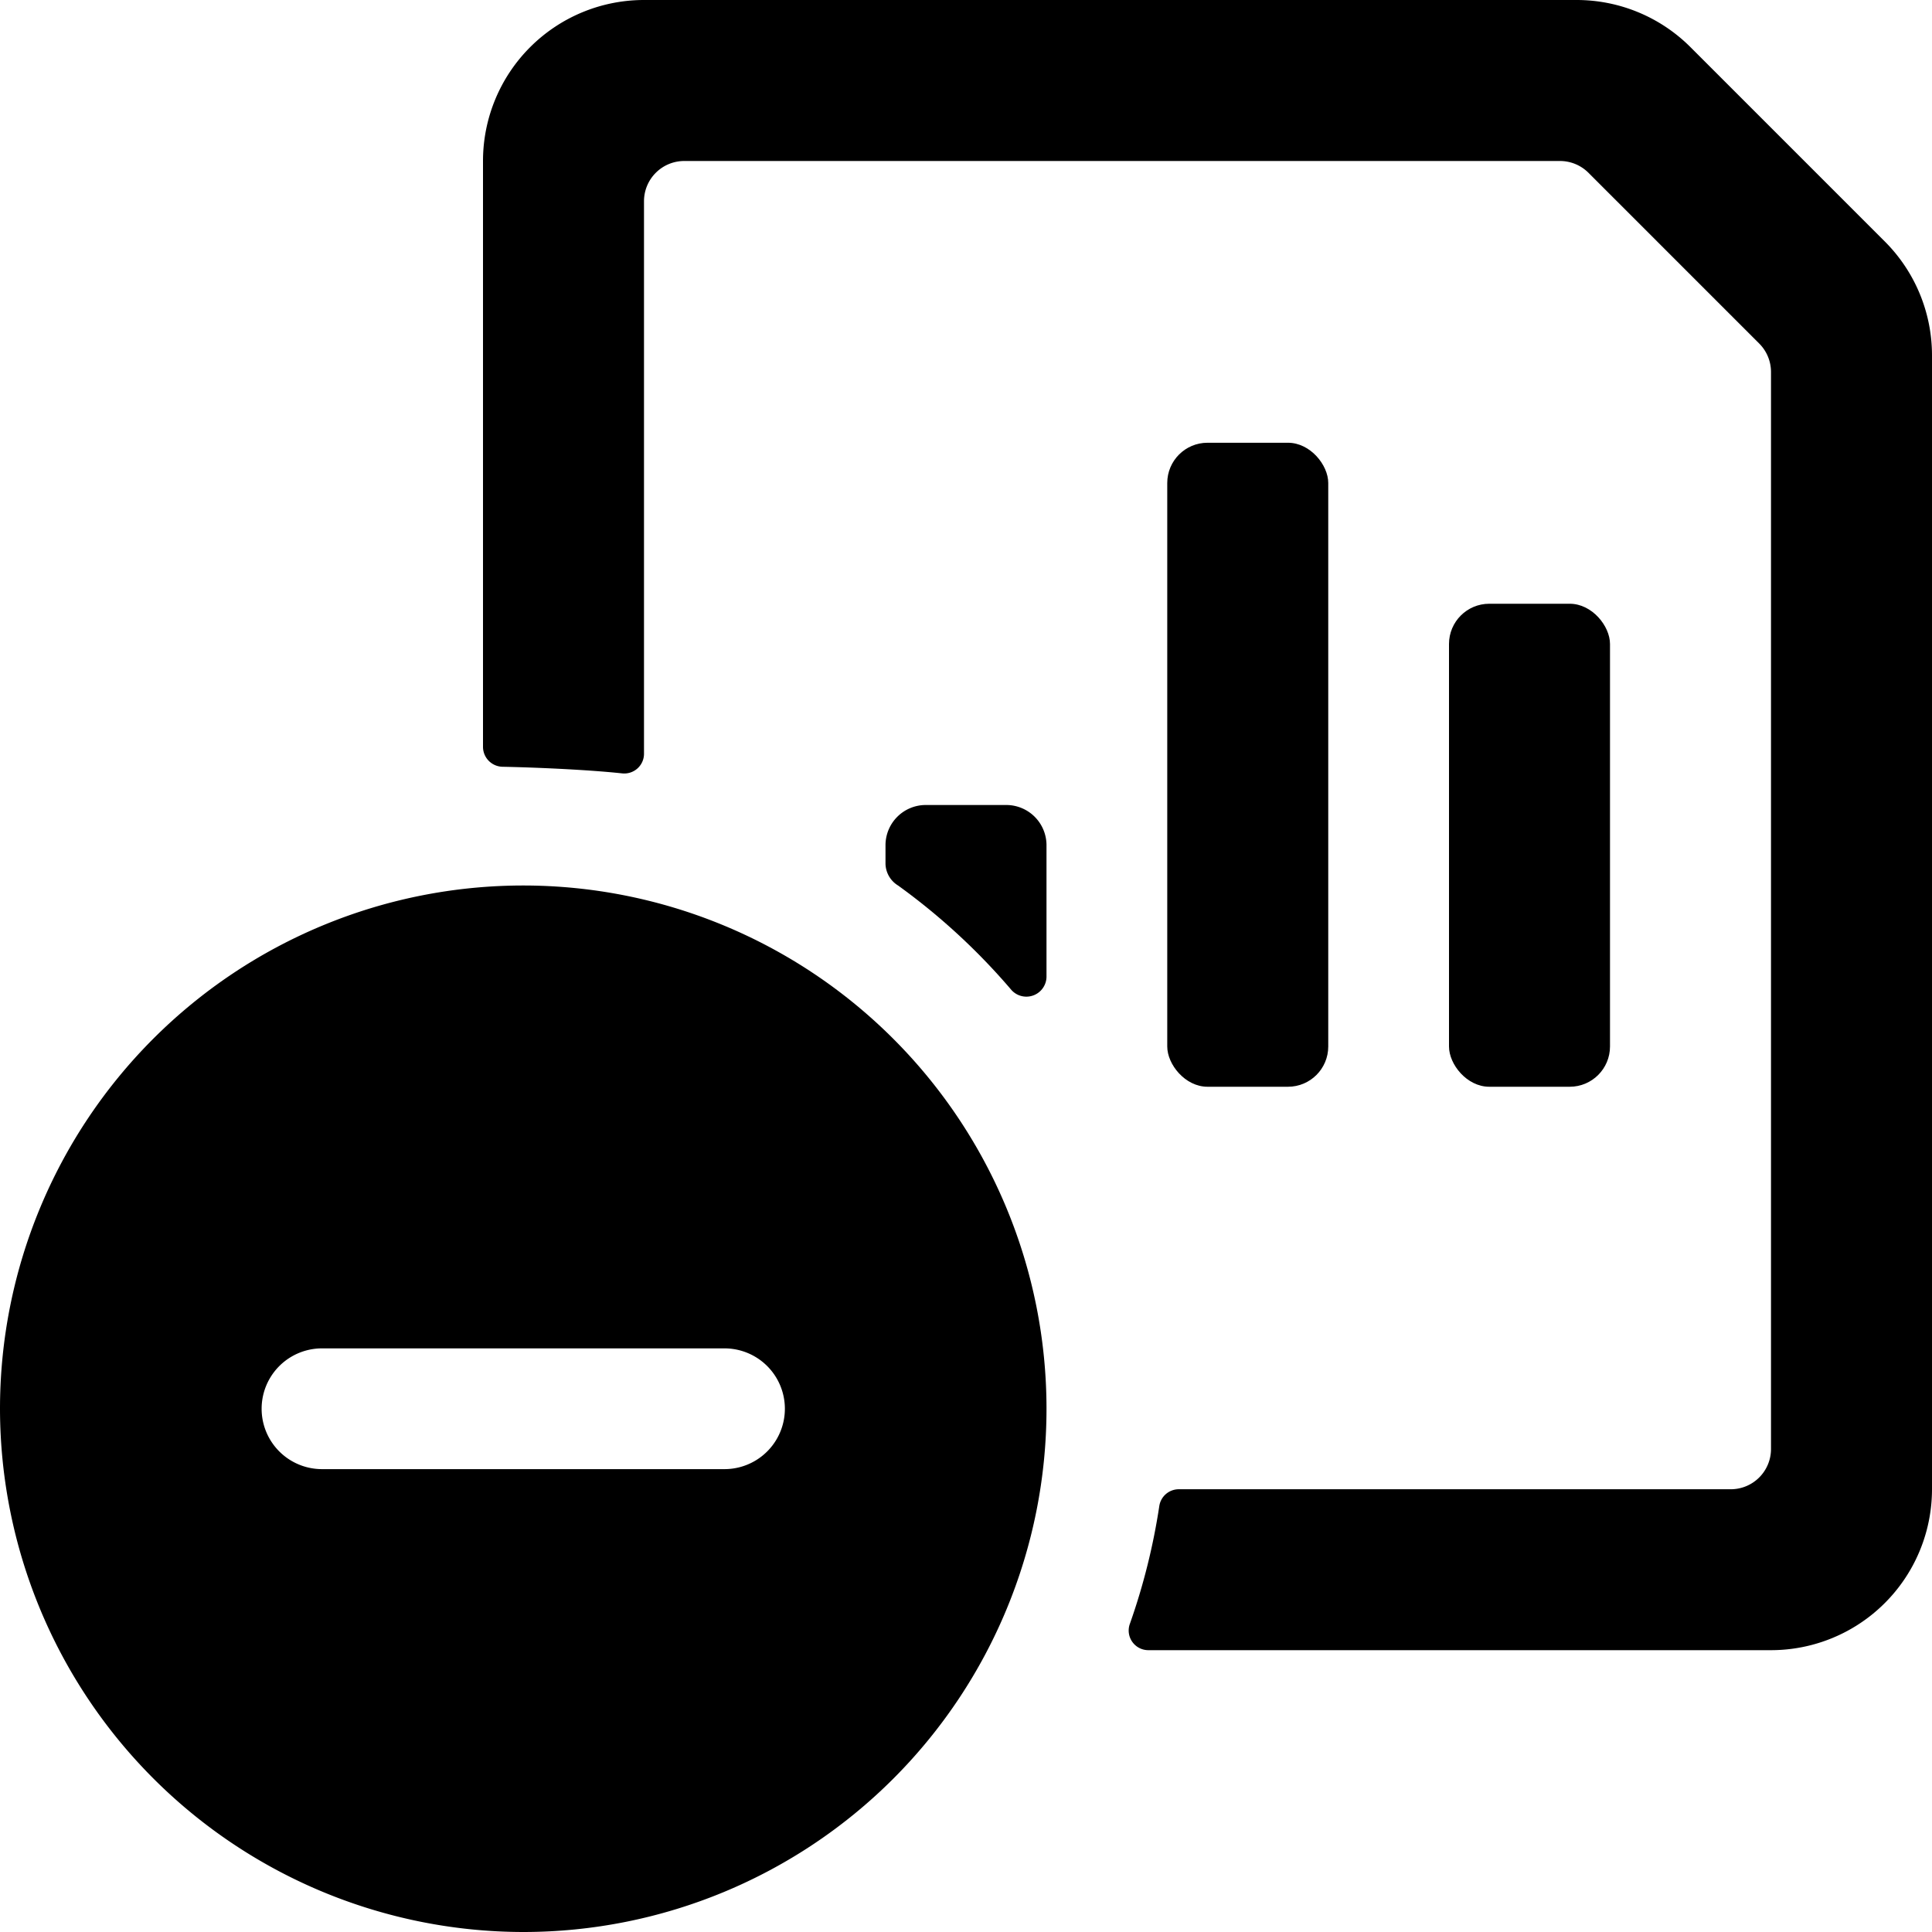 <svg xmlns="http://www.w3.org/2000/svg" viewBox="0 0 24 24"><title>data-file-bars-subtract</title><path d="M6.5,24A6.5,6.5,0,1,0,0,17.5,6.508,6.508,0,0,0,6.5,24ZM4,16.75H9a.75.75,0,0,1,0,1.5H4a.75.75,0,0,1,0-1.5Z"/><rect x="14.5" y="5.5" width="2" height="8" rx="0.5" ry="0.5"/><rect x="18" y="7.5" width="2" height="6" rx="0.5" ry="0.5"/><path d="M21,.586A2,2,0,0,0,19.585,0H8A2,2,0,0,0,6,2V9.275a.248.248,0,0,0,.242.25c.366.007,1.038.034,1.485.082A.245.245,0,0,0,8,9.359V2.5A.5.5,0,0,1,8.5,2H19.379a.5.5,0,0,1,.353.146l2.122,2.122A.5.5,0,0,1,22,4.621V18a.5.5,0,0,1-.5.5H14.642a.245.245,0,0,0-.241.21,7.956,7.956,0,0,1-.364,1.458.244.244,0,0,0,.228.331H22a2,2,0,0,0,2-2V4.414A2,2,0,0,0,23.414,3Z"/><path d="M12.5,10h-1a.5.5,0,0,0-.5.5v.229a.325.325,0,0,0,.156.271,8.012,8.012,0,0,1,1.41,1.3A.25.25,0,0,0,13,12.128V10.5A.5.5,0,0,0,12.5,10Z"/></svg>